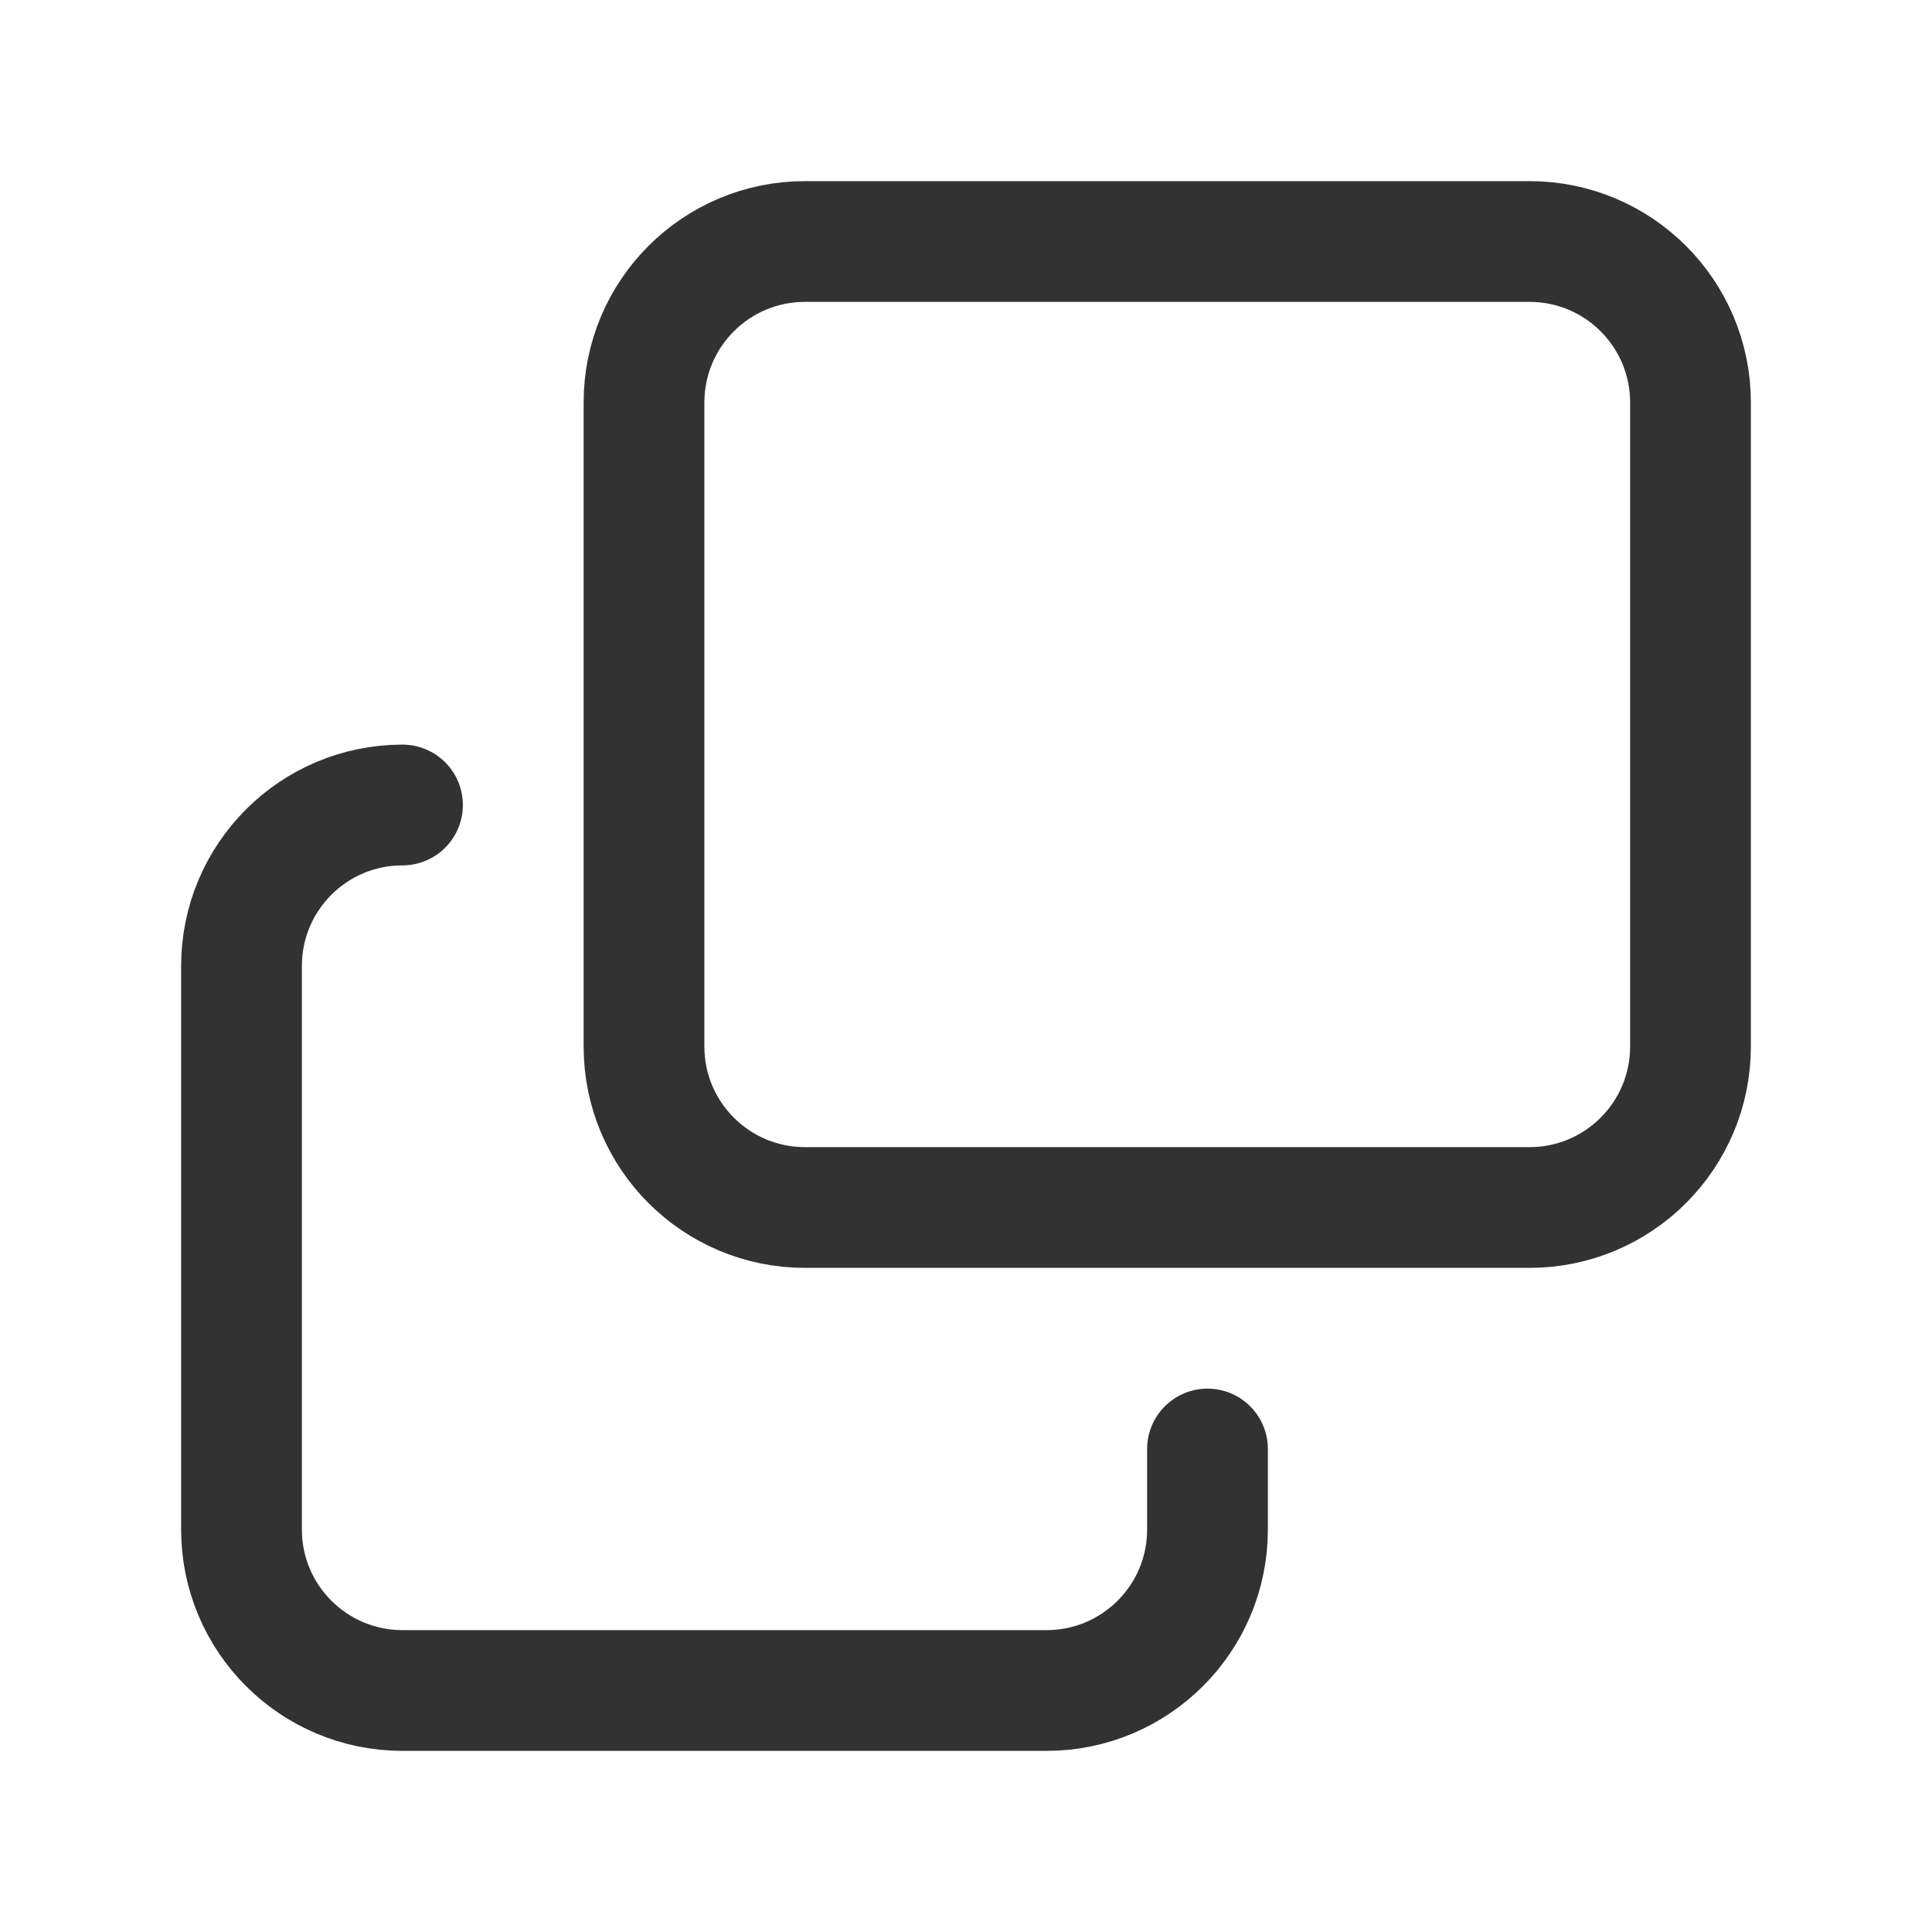 <?xml version="1.0" encoding="utf-8"?>
<!-- Generator: Adobe Illustrator 24.0.2, SVG Export Plug-In . SVG Version: 6.00 Build 0)  -->
<svg version="1.1" id="Layer_1" xmlns="http://www.w3.org/2000/svg" xmlns:xlink="http://www.w3.org/1999/xlink" x="0px" y="0px"
	 width="24px" height="24px" viewBox="0 0 24 24" enable-background="new 0 0 24 24" xml:space="preserve">
<g>
	<g>
		<path fill="none" stroke="#323232" stroke-width="1.5" stroke-linecap="round" stroke-linejoin="round" d="M15,18v1
			c0,1.105-0.895,2-2,2H5c-1.105,0-2-0.895-2-2v-7c0-1.105,0.895-2,2-2h0"/>
		<path fill="none" stroke="#323232" stroke-width="1.5" stroke-linecap="round" stroke-linejoin="round" d="M19,15h-9
			c-1.105,0-2-0.895-2-2V5c0-1.105,0.895-2,2-2h9c1.105,0,2,0.895,2,2v8C21,14.105,20.105,15,19,15z"/>
	</g>
	<path fill="none" d="M0,0h24v24H0V0z"/>
</g>
</svg>
